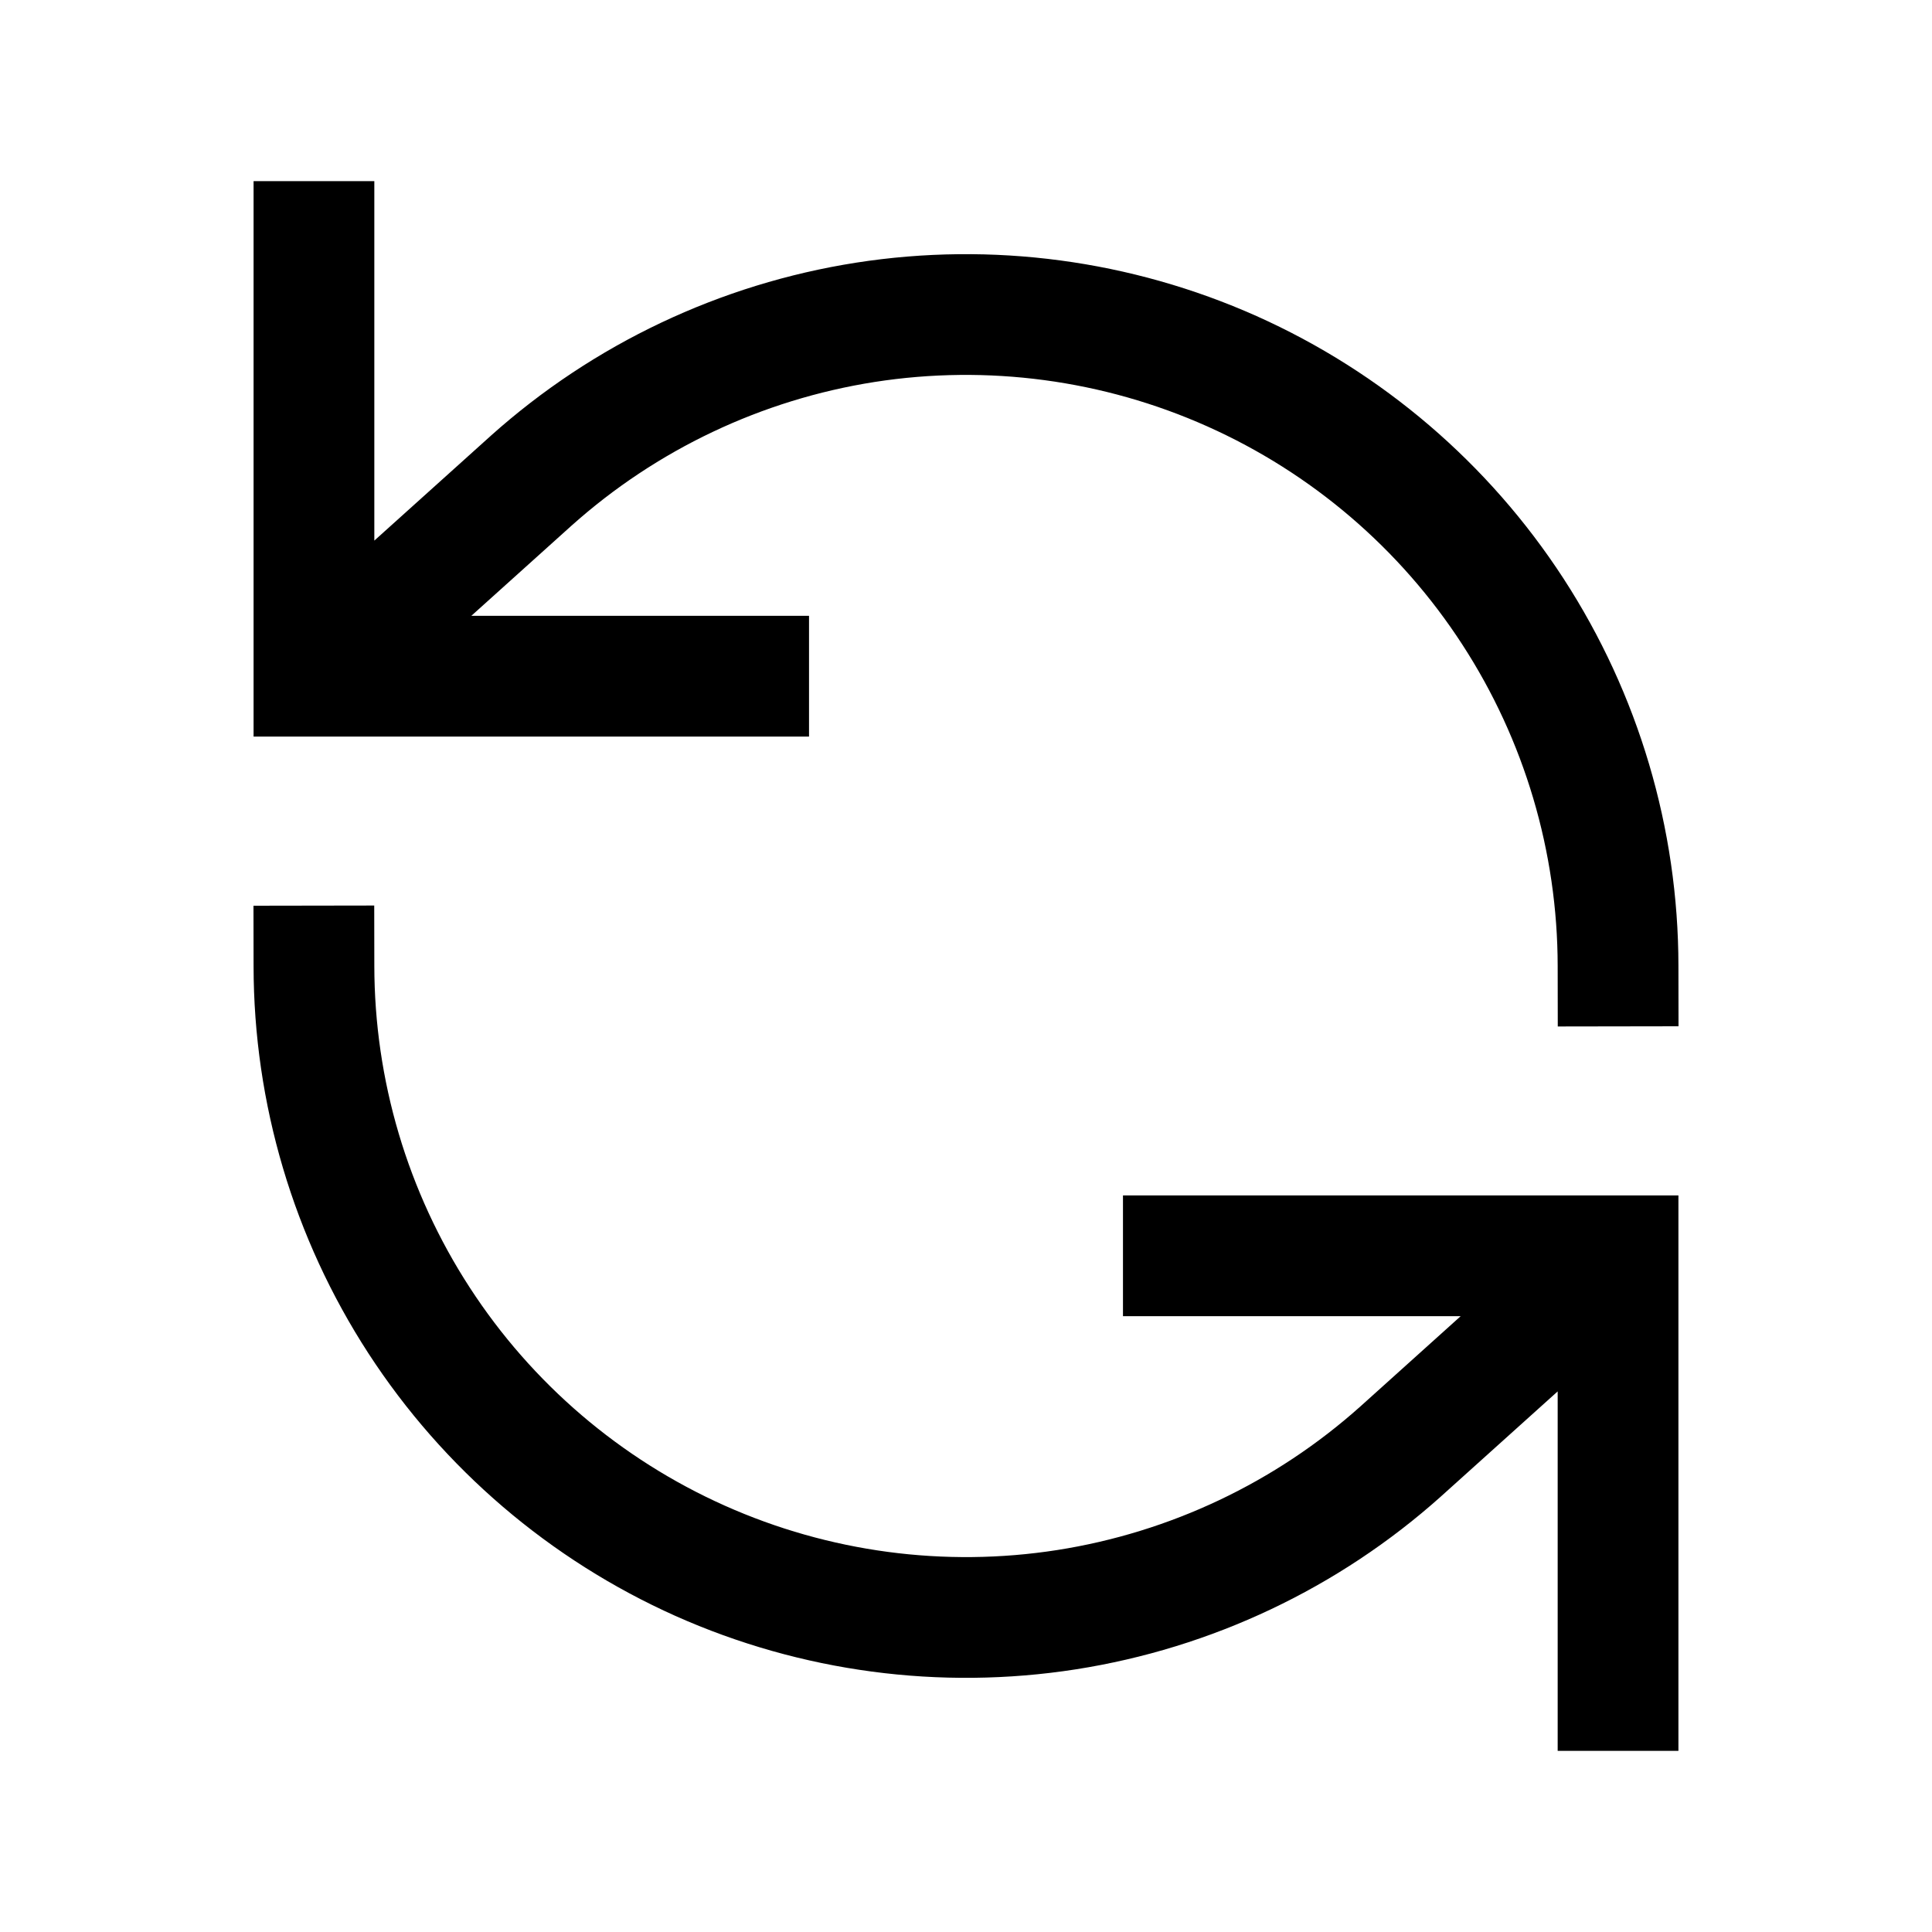 <svg width="20" height="20" viewBox="0 0 20 20" xmlns="http://www.w3.org/2000/svg">
<path d="M3.875 2.5V1.875H2.625V2.5H3.875ZM3.25 7H2.625V7.625H3.25V7ZM7.75 7.625H8.375V6.375H7.75V7.625ZM16.125 10.001L16.126 10.626L17.376 10.624L17.375 9.999L16.125 10.001ZM5.5 4.975L5.083 4.509L5.082 4.51L5.5 4.975ZM16.125 17.5V18.125H17.375V17.5H16.125ZM16.75 13H17.375V12.375H16.75V13ZM12.25 12.375H11.625V13.625H12.25V12.375ZM3.875 9.999L3.874 9.374L2.624 9.376L2.625 10.001L3.875 9.999ZM14.5 15.025L14.917 15.491L14.918 15.49L14.5 15.025ZM2.625 2.5V7H3.875V2.5H2.625ZM3.25 7.625H7.75V6.375H3.25V7.625ZM17.375 9.999C17.374 8.576 16.961 7.184 16.186 5.99L15.137 6.671C15.781 7.662 16.124 8.819 16.125 10.001L17.375 9.999ZM16.186 5.99C15.411 4.797 14.307 3.853 13.008 3.272L12.498 4.414C13.577 4.896 14.494 5.68 15.137 6.671L16.186 5.99ZM13.008 3.272C11.708 2.692 10.269 2.5 8.863 2.719L9.055 3.954C10.223 3.772 11.419 3.932 12.498 4.414L13.008 3.272ZM8.863 2.719C7.457 2.939 6.144 3.56 5.083 4.509L5.917 5.441C6.798 4.653 7.888 4.137 9.055 3.954L8.863 2.719ZM5.082 4.51L2.832 6.535L3.668 7.465L5.918 5.44L5.082 4.51ZM17.375 17.5V13H16.125V17.5H17.375ZM16.75 12.375H12.25V13.625H16.75V12.375ZM2.625 10.001C2.626 11.424 3.039 12.816 3.814 14.01L4.863 13.329C4.219 12.338 3.876 11.181 3.875 9.999L2.625 10.001ZM3.814 14.01C4.589 15.203 5.693 16.147 6.992 16.728L7.502 15.586C6.423 15.104 5.506 14.32 4.863 13.329L3.814 14.01ZM6.992 16.728C8.292 17.308 9.731 17.5 11.137 17.281L10.944 16.046C9.777 16.228 8.581 16.068 7.502 15.586L6.992 16.728ZM11.137 17.281C12.543 17.061 13.856 16.44 14.917 15.491L14.083 14.559C13.202 15.347 12.112 15.863 10.944 16.046L11.137 17.281ZM14.918 15.49L17.168 13.465L16.332 12.535L14.082 14.56L14.918 15.49Z"/>
</svg>
